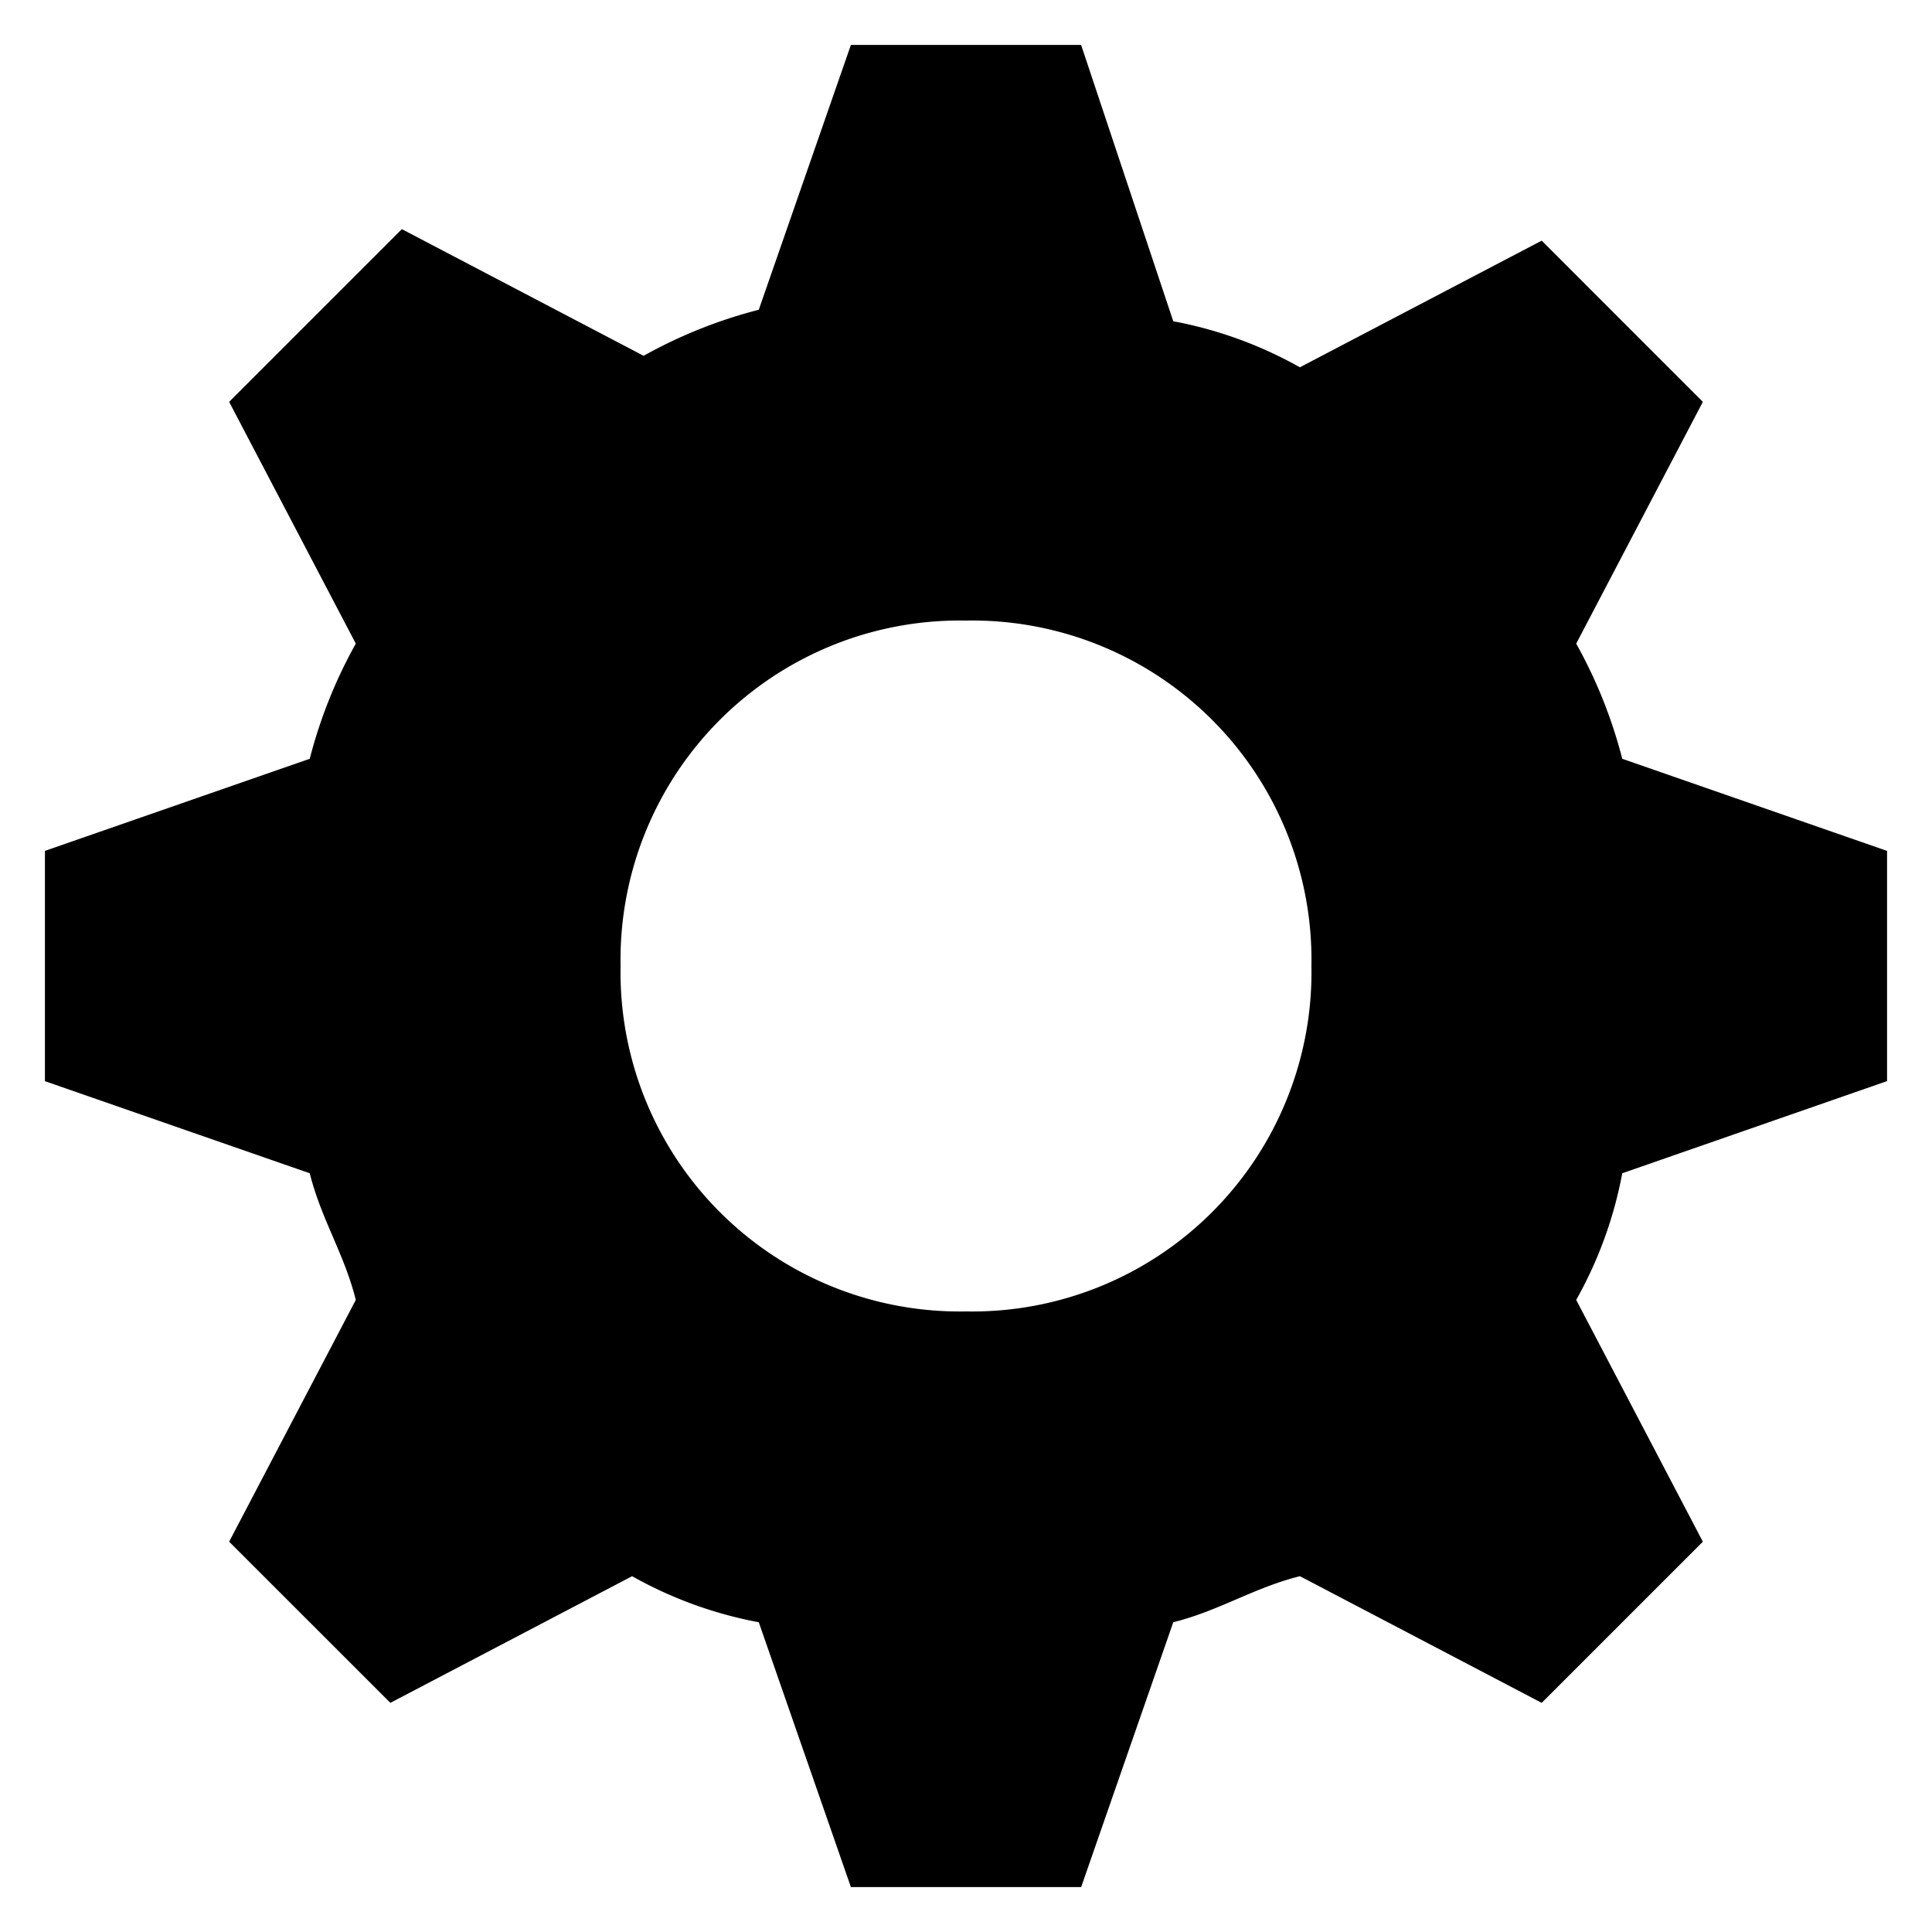 <svg xmlns="http://www.w3.org/2000/svg" width="43" height="43" viewBox="0 0 43 43">
  <defs>
    <style>
      .cls-1 {
      
        stroke-width: 2px;
      }
    </style>
  </defs>
  <g id="icon_Logout" transform="translate(1 1)">
    <path id="Path_108" data-name="Path 108" class="cls-1" d="M34.081,13.325,36.9,7.944,33.313,4.356,27.931,7.175A9.18,9.18,0,0,0,25.113,6.15L23.062,0H17.938l-2.05,5.894a10.709,10.709,0,0,0-2.563,1.025L7.944,4.1,4.1,7.944l2.819,5.381a10.709,10.709,0,0,0-1.025,2.563L0,17.938v5.125l5.894,2.05c.256,1.025.769,1.794,1.025,2.819L4.1,33.313,7.688,36.9l5.381-2.819a9.18,9.18,0,0,0,2.819,1.025L17.938,41h5.125l2.05-5.894c1.025-.256,1.794-.769,2.819-1.025L33.313,36.9,36.9,33.313l-2.819-5.381a9.18,9.18,0,0,0,1.025-2.819L41,23.062V17.938l-5.894-2.05A10.709,10.709,0,0,0,34.081,13.325ZM20.5,28.188A7.55,7.55,0,0,1,12.812,20.5,7.55,7.55,0,0,1,20.5,12.812,7.55,7.55,0,0,1,28.188,20.5,7.55,7.55,0,0,1,20.5,28.188Z"/>
  </g>
</svg>
